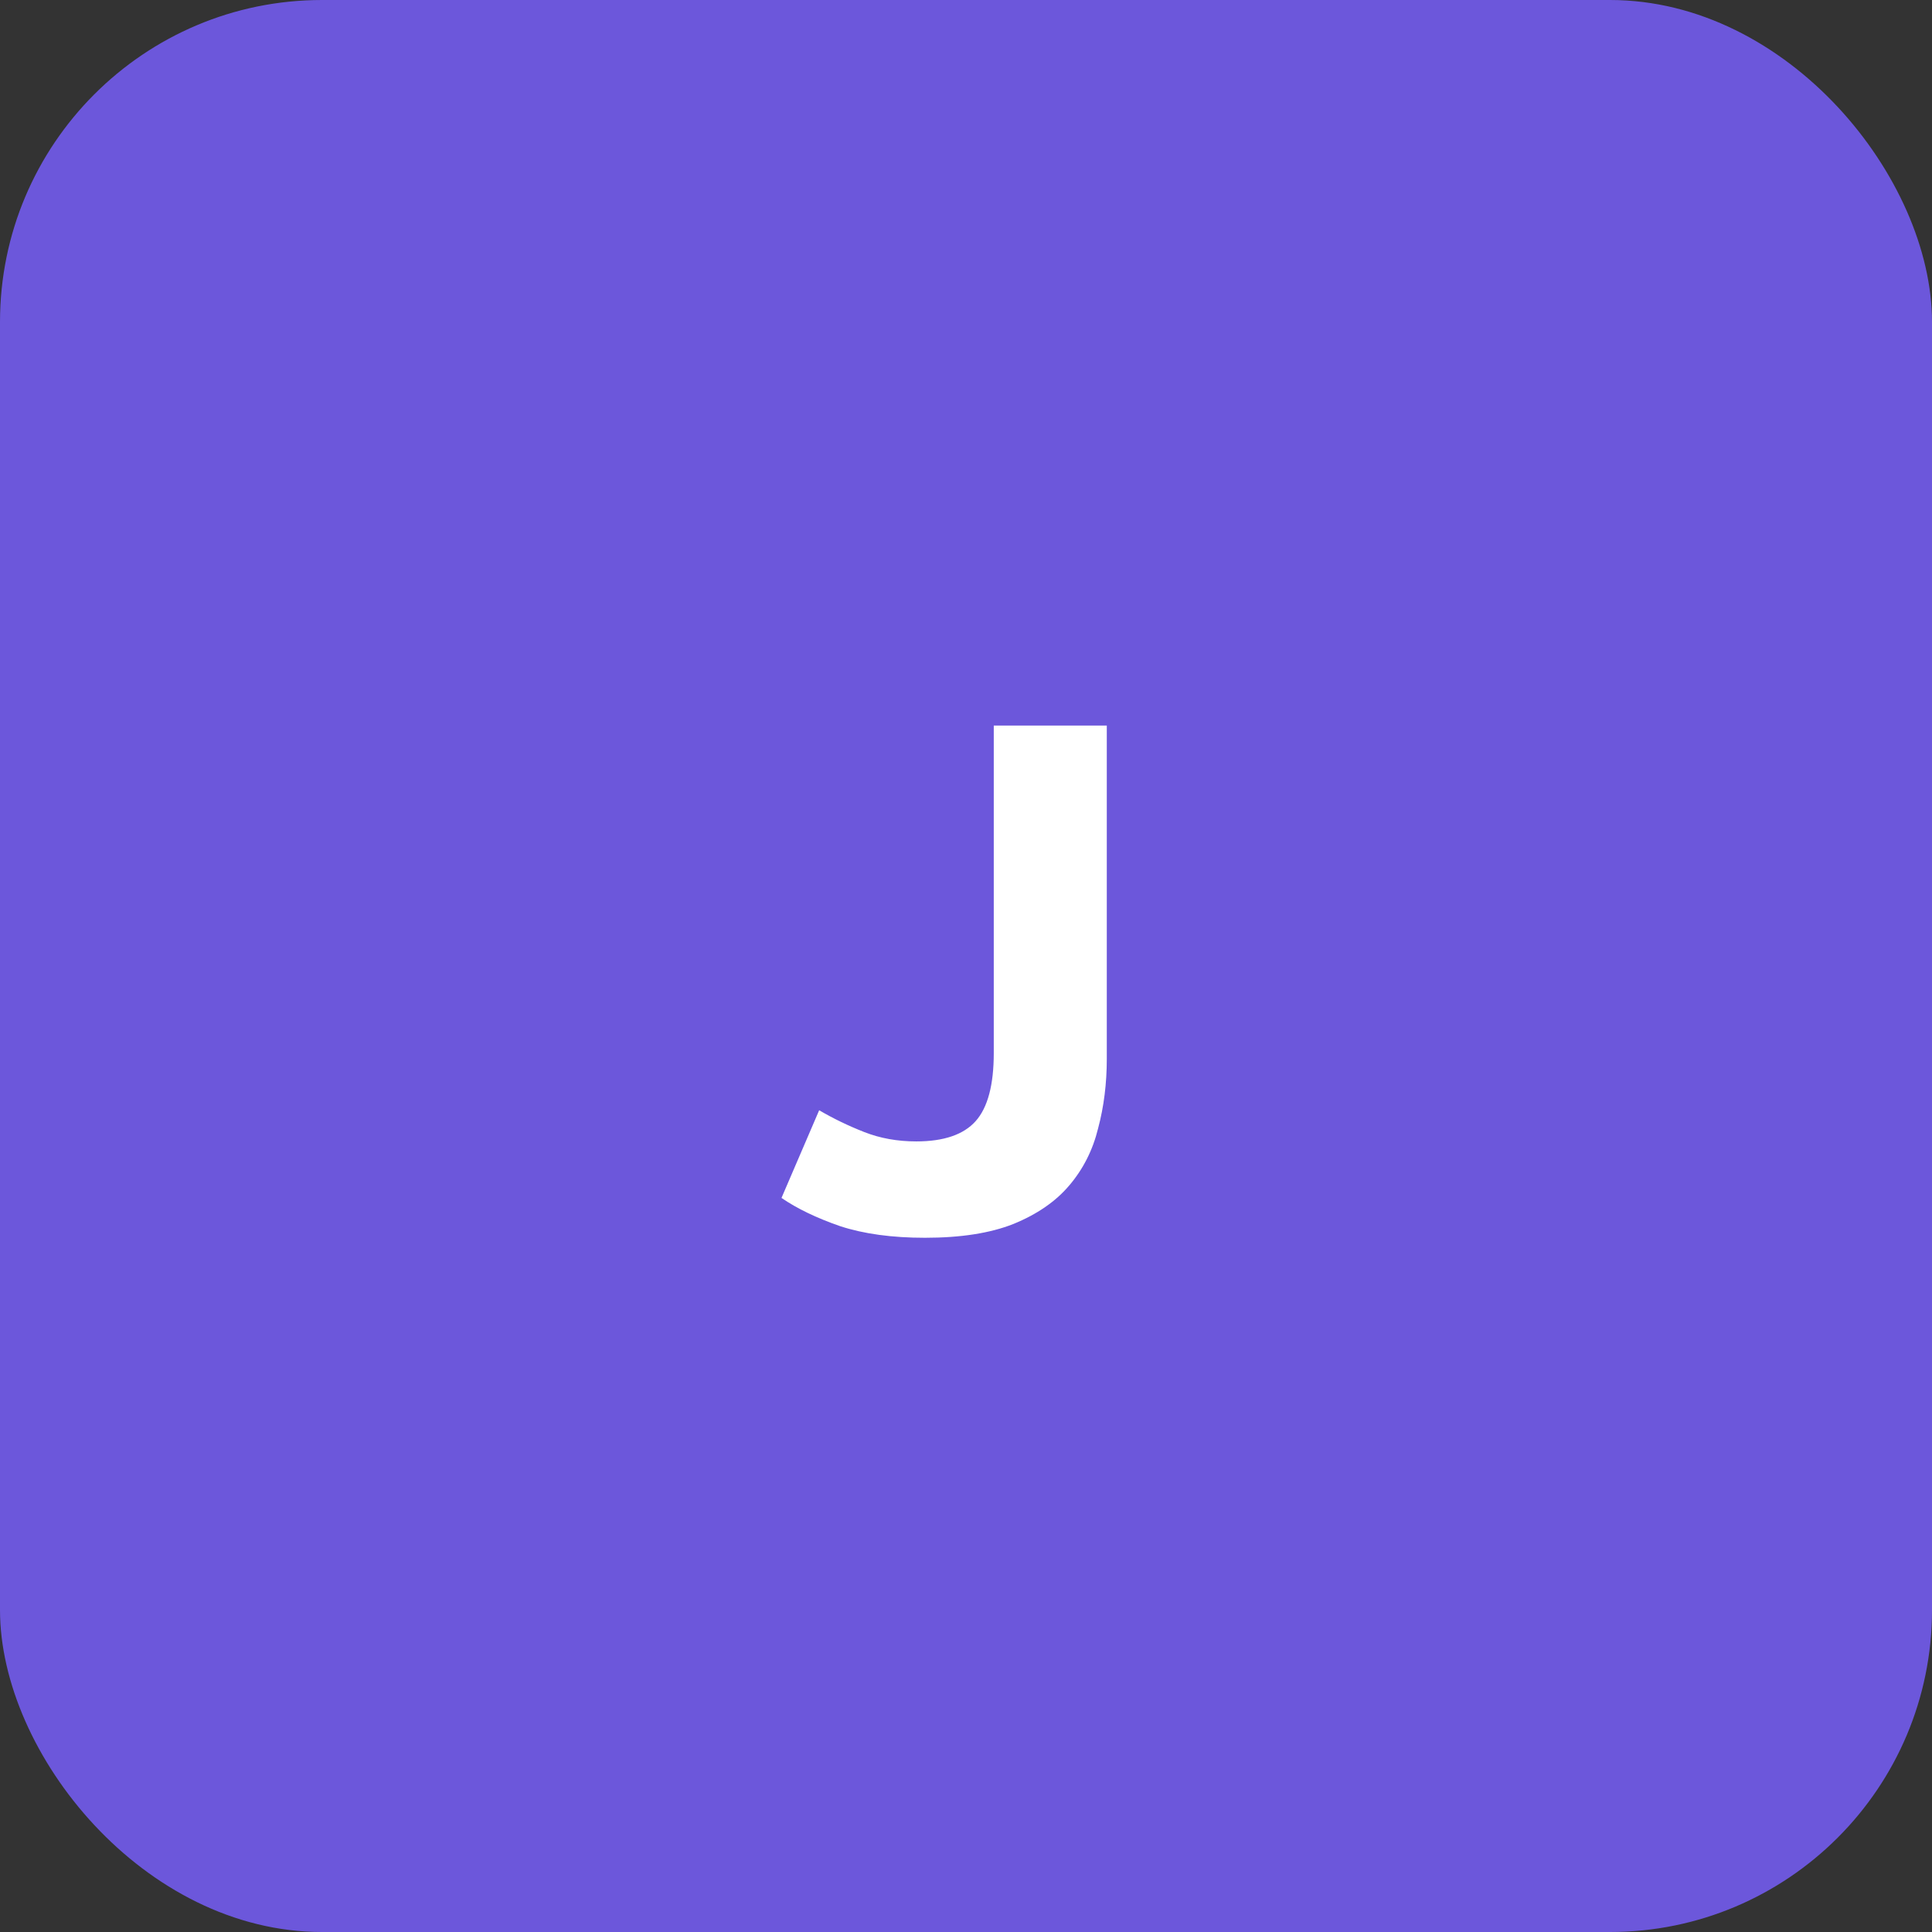 <svg width="48" height="48" viewBox="0 0 48 48" fill="none" xmlns="http://www.w3.org/2000/svg">
<rect x="0" y="0" width="48" height="48" fill="#333333" stroke="none"/>
<rect width="48" height="48" rx="8" fill="#6C57DB"/>
<path d="M27.498 26.306C27.498 26.918 27.426 27.494 27.282 28.034C27.15 28.574 26.91 29.048 26.562 29.456C26.226 29.852 25.764 30.17 25.176 30.41C24.6 30.638 23.868 30.752 22.98 30.752C22.164 30.752 21.462 30.656 20.874 30.464C20.286 30.26 19.8 30.026 19.416 29.762L20.352 27.584C20.7 27.788 21.072 27.968 21.468 28.124C21.864 28.28 22.296 28.358 22.764 28.358C23.448 28.358 23.94 28.19 24.24 27.854C24.54 27.518 24.69 26.954 24.69 26.162V18.026H27.498V26.306Z" fill="white"/>
</svg>
